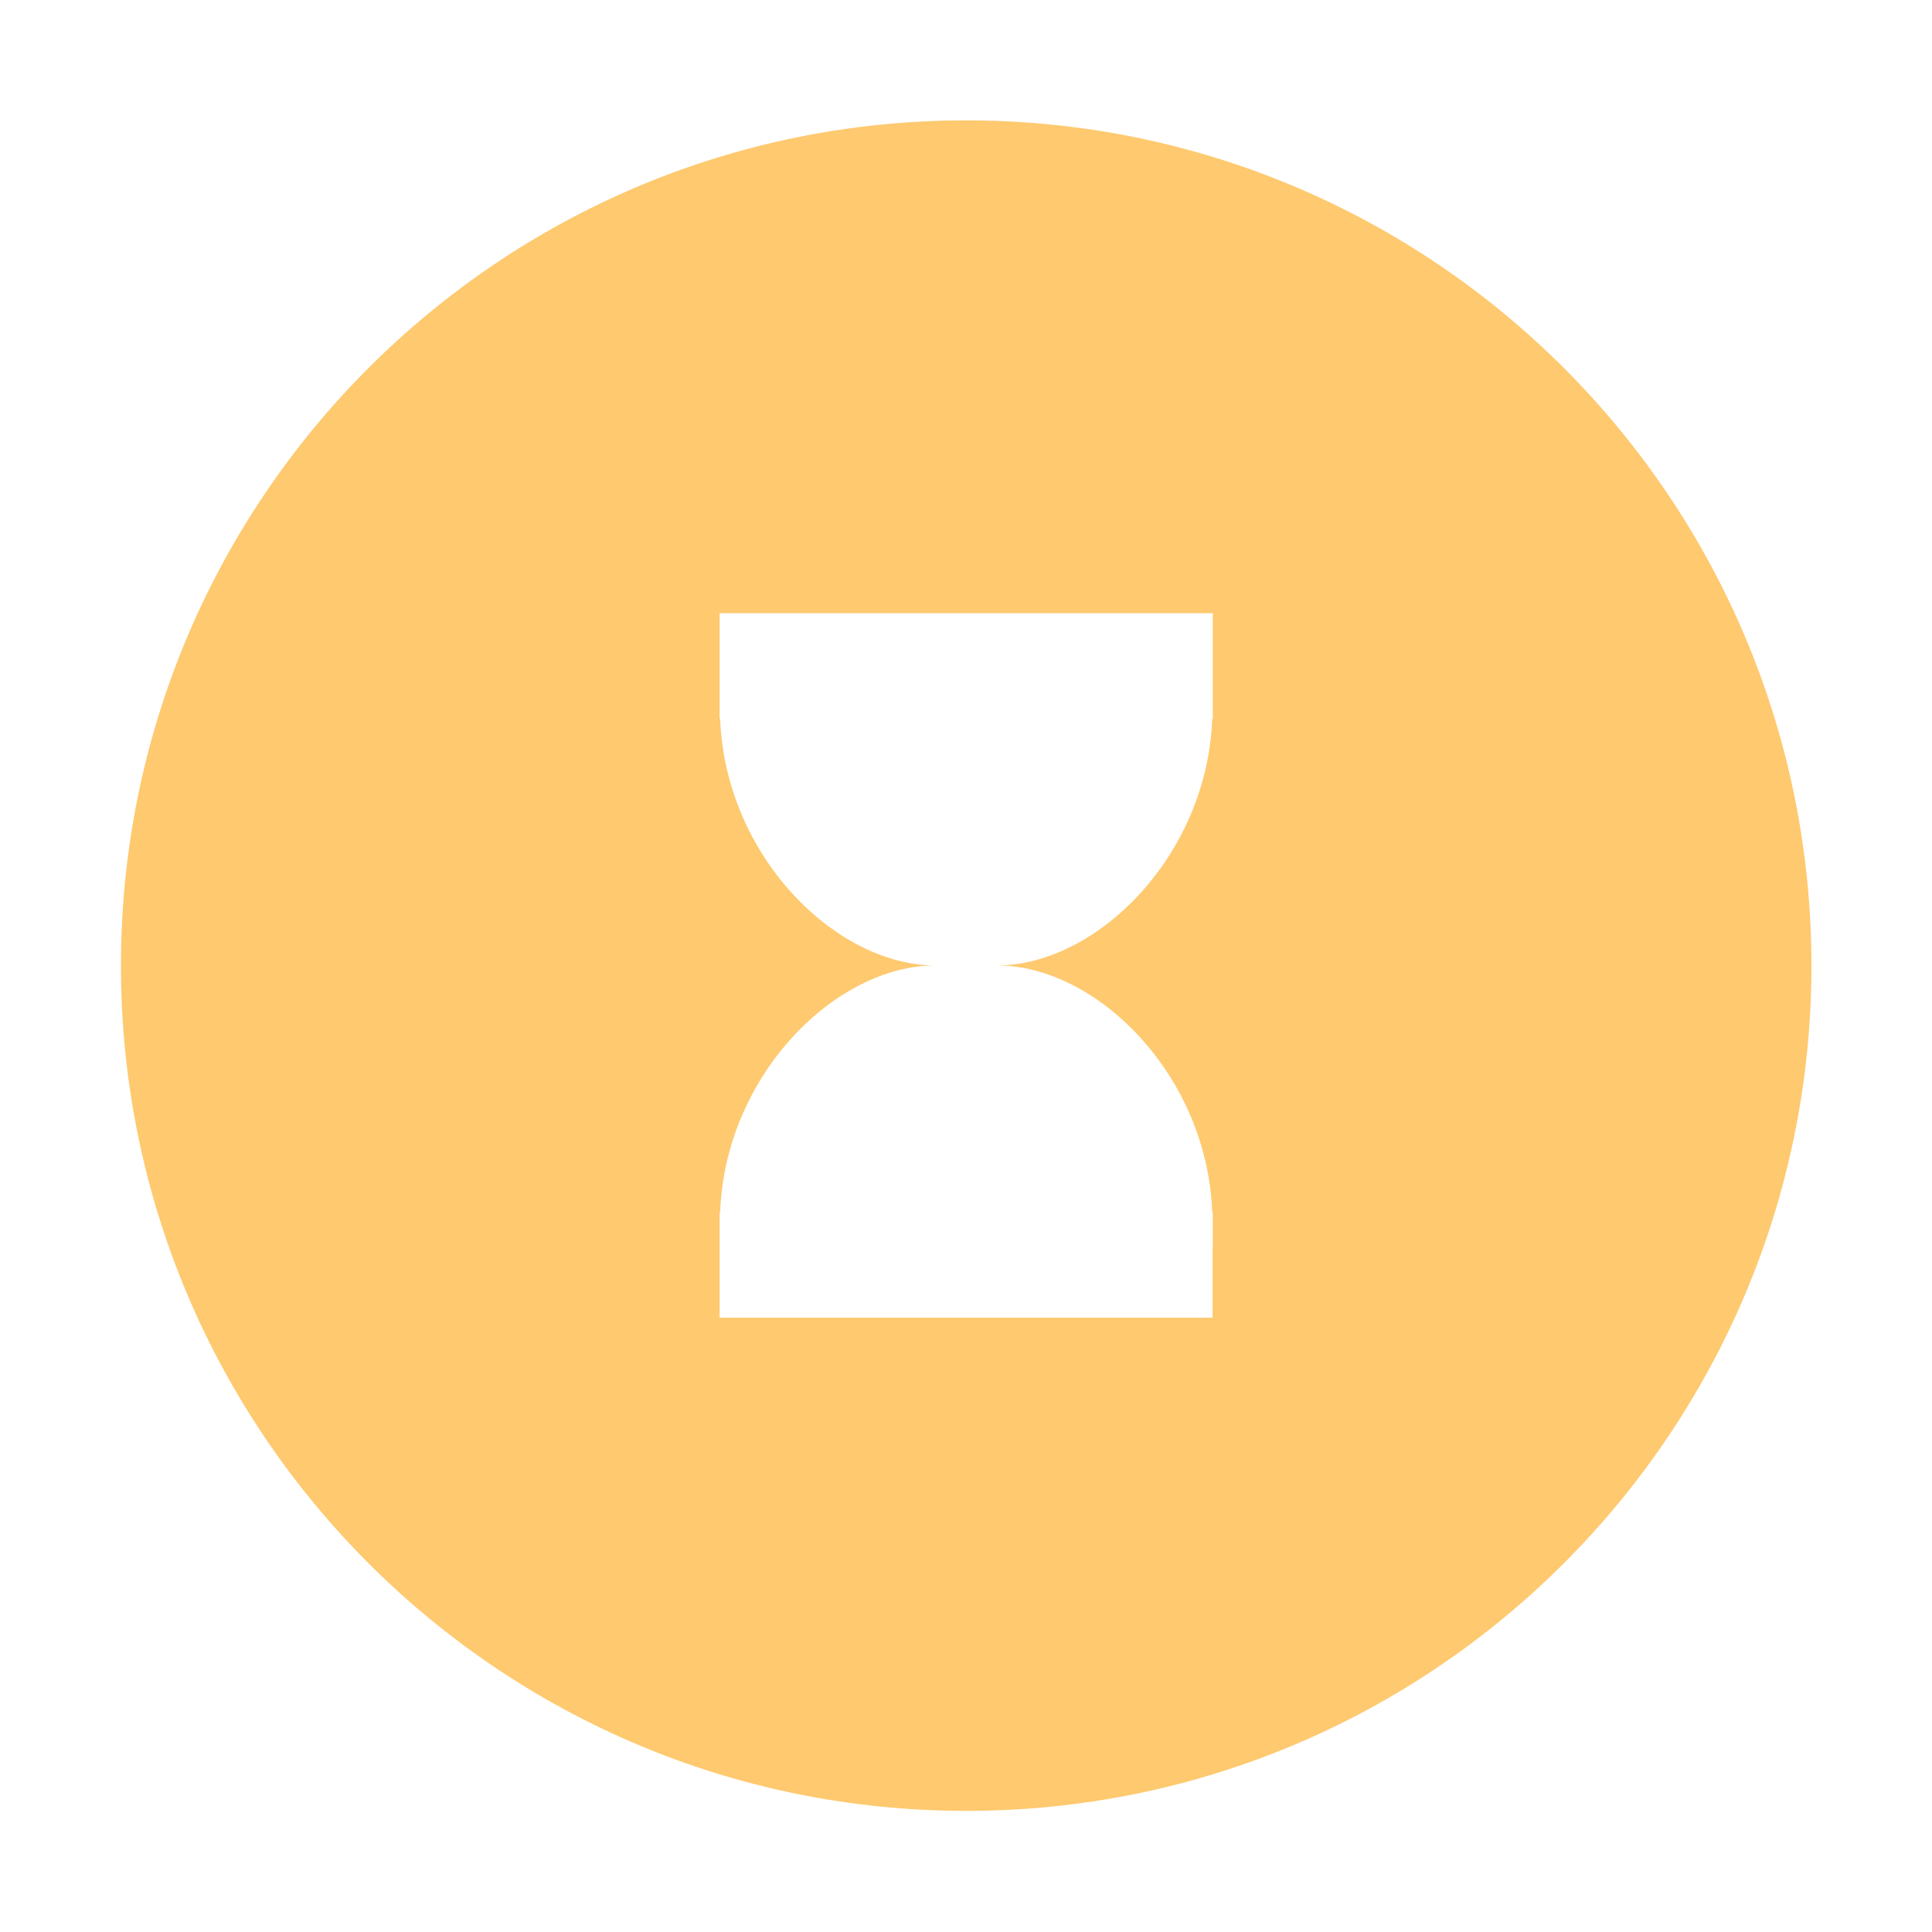 <svg t="1566885199501" class="icon" viewBox="0 0 1024 1024" version="1.1" xmlns="http://www.w3.org/2000/svg" p-id="10903" width="64" height="64"><path d="M512.1 959.8c-247.4 0-448-200.6-448-448s200.6-448 448-448 448 200.6 448 448-200.6 448-448 448z m130.7-298.7v-18.7h-0.3c-2.7-72.6-61.2-130.7-114.1-130.7 52.9 0 111.4-58.1 114.1-130.7h0.3v-56H381.4v56h0.3c2.7 72.6 61.2 130.7 114.1 130.7-52.9 0-111.4 58.1-114.1 130.7h-0.3v56h261.3v-37.3h0.1z" fill="#FEC96F" p-id="10904"></path></svg>